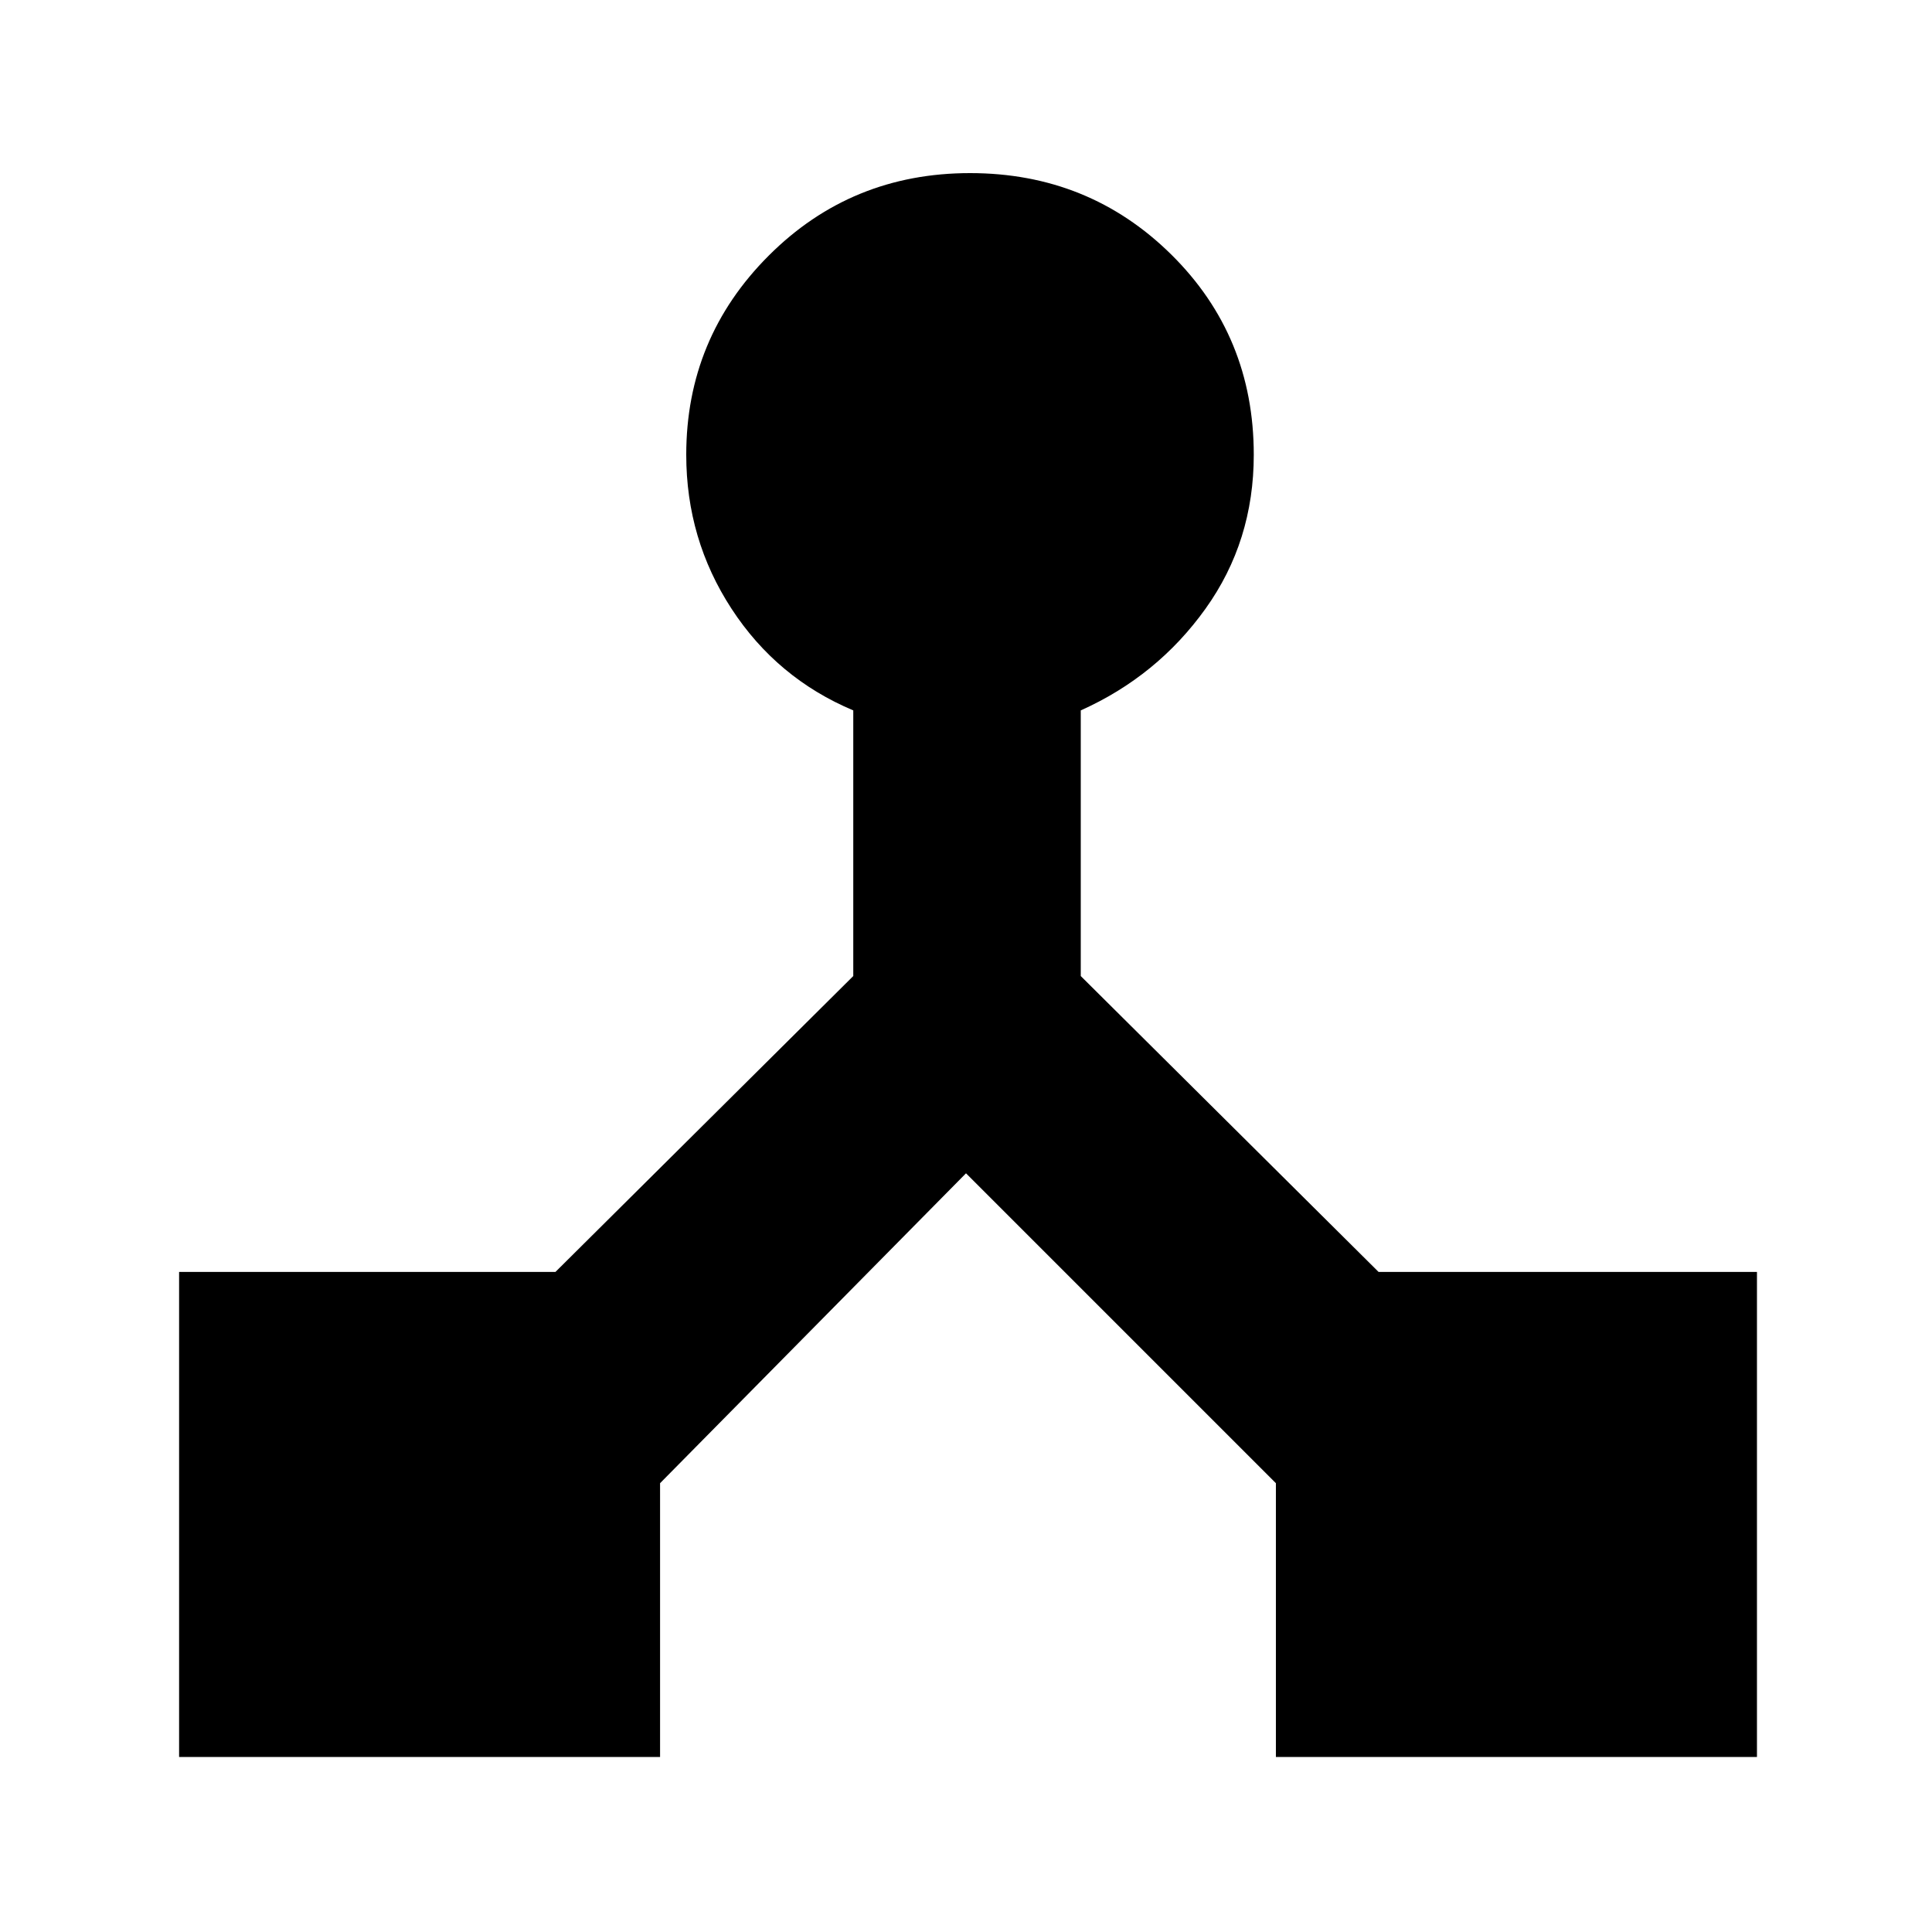 <svg xmlns="http://www.w3.org/2000/svg" height="20" width="20"><path d="M1.854 18.188V13.167H5.75L8.833 10.104V7.354Q8.042 7.021 7.573 6.302Q7.104 5.583 7.104 4.708Q7.104 3.5 7.958 2.646Q8.812 1.792 10.042 1.792Q11.271 1.792 12.125 2.635Q12.979 3.479 12.979 4.708Q12.979 5.604 12.479 6.302Q11.979 7 11.188 7.354V10.104L14.271 13.167H18.188V18.188H13.208V15.354L10 12.146L6.833 15.354V18.188Z"/></svg>